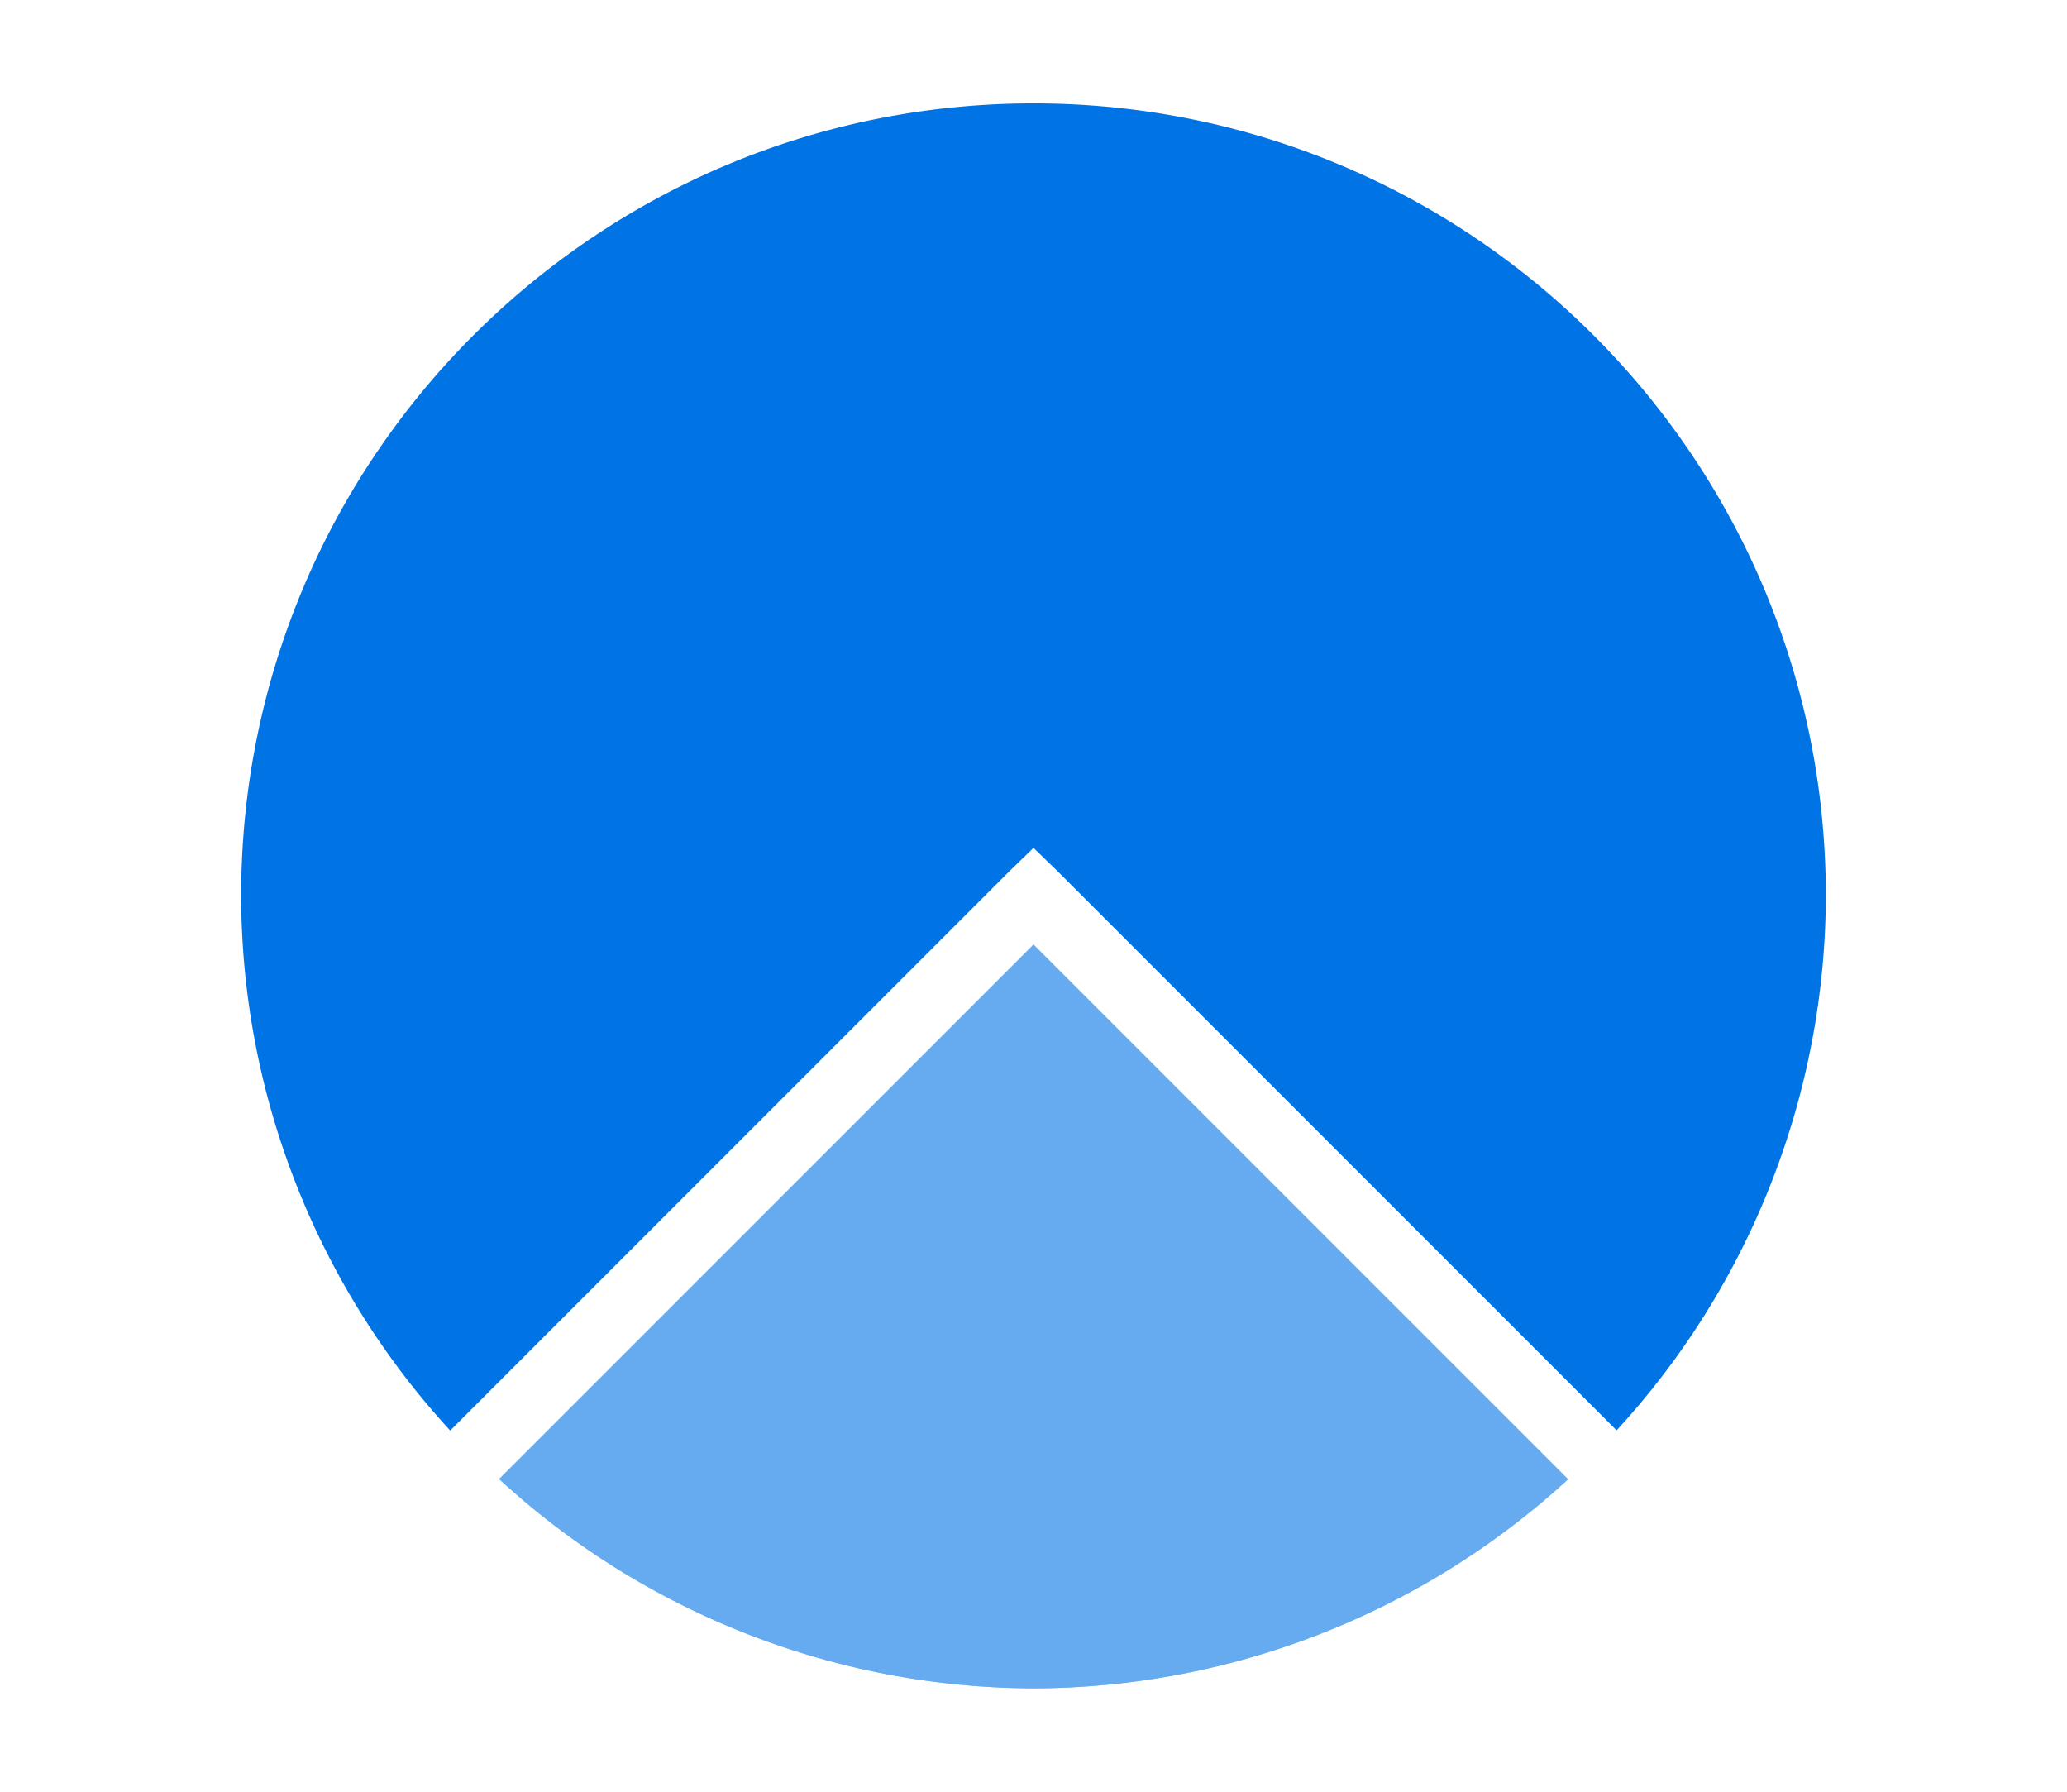 <svg height="52" width="60" xmlns="http://www.w3.org/2000/svg"><radialGradient id="a" cx="30" cy="1026.362" gradientUnits="userSpaceOnUse" r="23" gradientTransform="translate(0 -1000.362)"><stop offset="0" stop-color="#77216f"/><stop offset="1" stop-color="#a25f9e"/></radialGradient><radialGradient id="b" cx="30" cy="21.246" gradientTransform="matrix(-1.415 0 0 -1.415 72.451 56.064)" gradientUnits="userSpaceOnUse" r="16.254"><stop offset="0" stop-color="#e95420"/><stop offset="1" stop-color="#fe865c"/></radialGradient><path d="M0 0h60v52H0z" fill="#fff"/><path d="M30 3C17.297 3 7 13.297 7 26a23 23 0 0 0 6.068 15.518l16.225-16.225.707-.685.707.685 16.219 16.219A23 23 0 0 0 53 26C53 13.298 42.703 3 30 3z" fill="url(#a)" style="fill:#0073E5;fill-opacity:1"/><path d="M30 27.414 14.488 42.926A23 23 0 0 0 30 49a23 23 0 0 0 15.518-6.068z" fill="url(#b)" fill-rule="evenodd" style="fill:#0073E5;fill-opacity:1"/><path d="M30 27.414 14.488 42.926A23 23 0 0 0 30 49a23 23 0 0 0 15.518-6.068z" fill="url(#b)" fill-rule="evenodd" style="fill:#fff;fill-opacity:1;opacity:.4"/></svg>